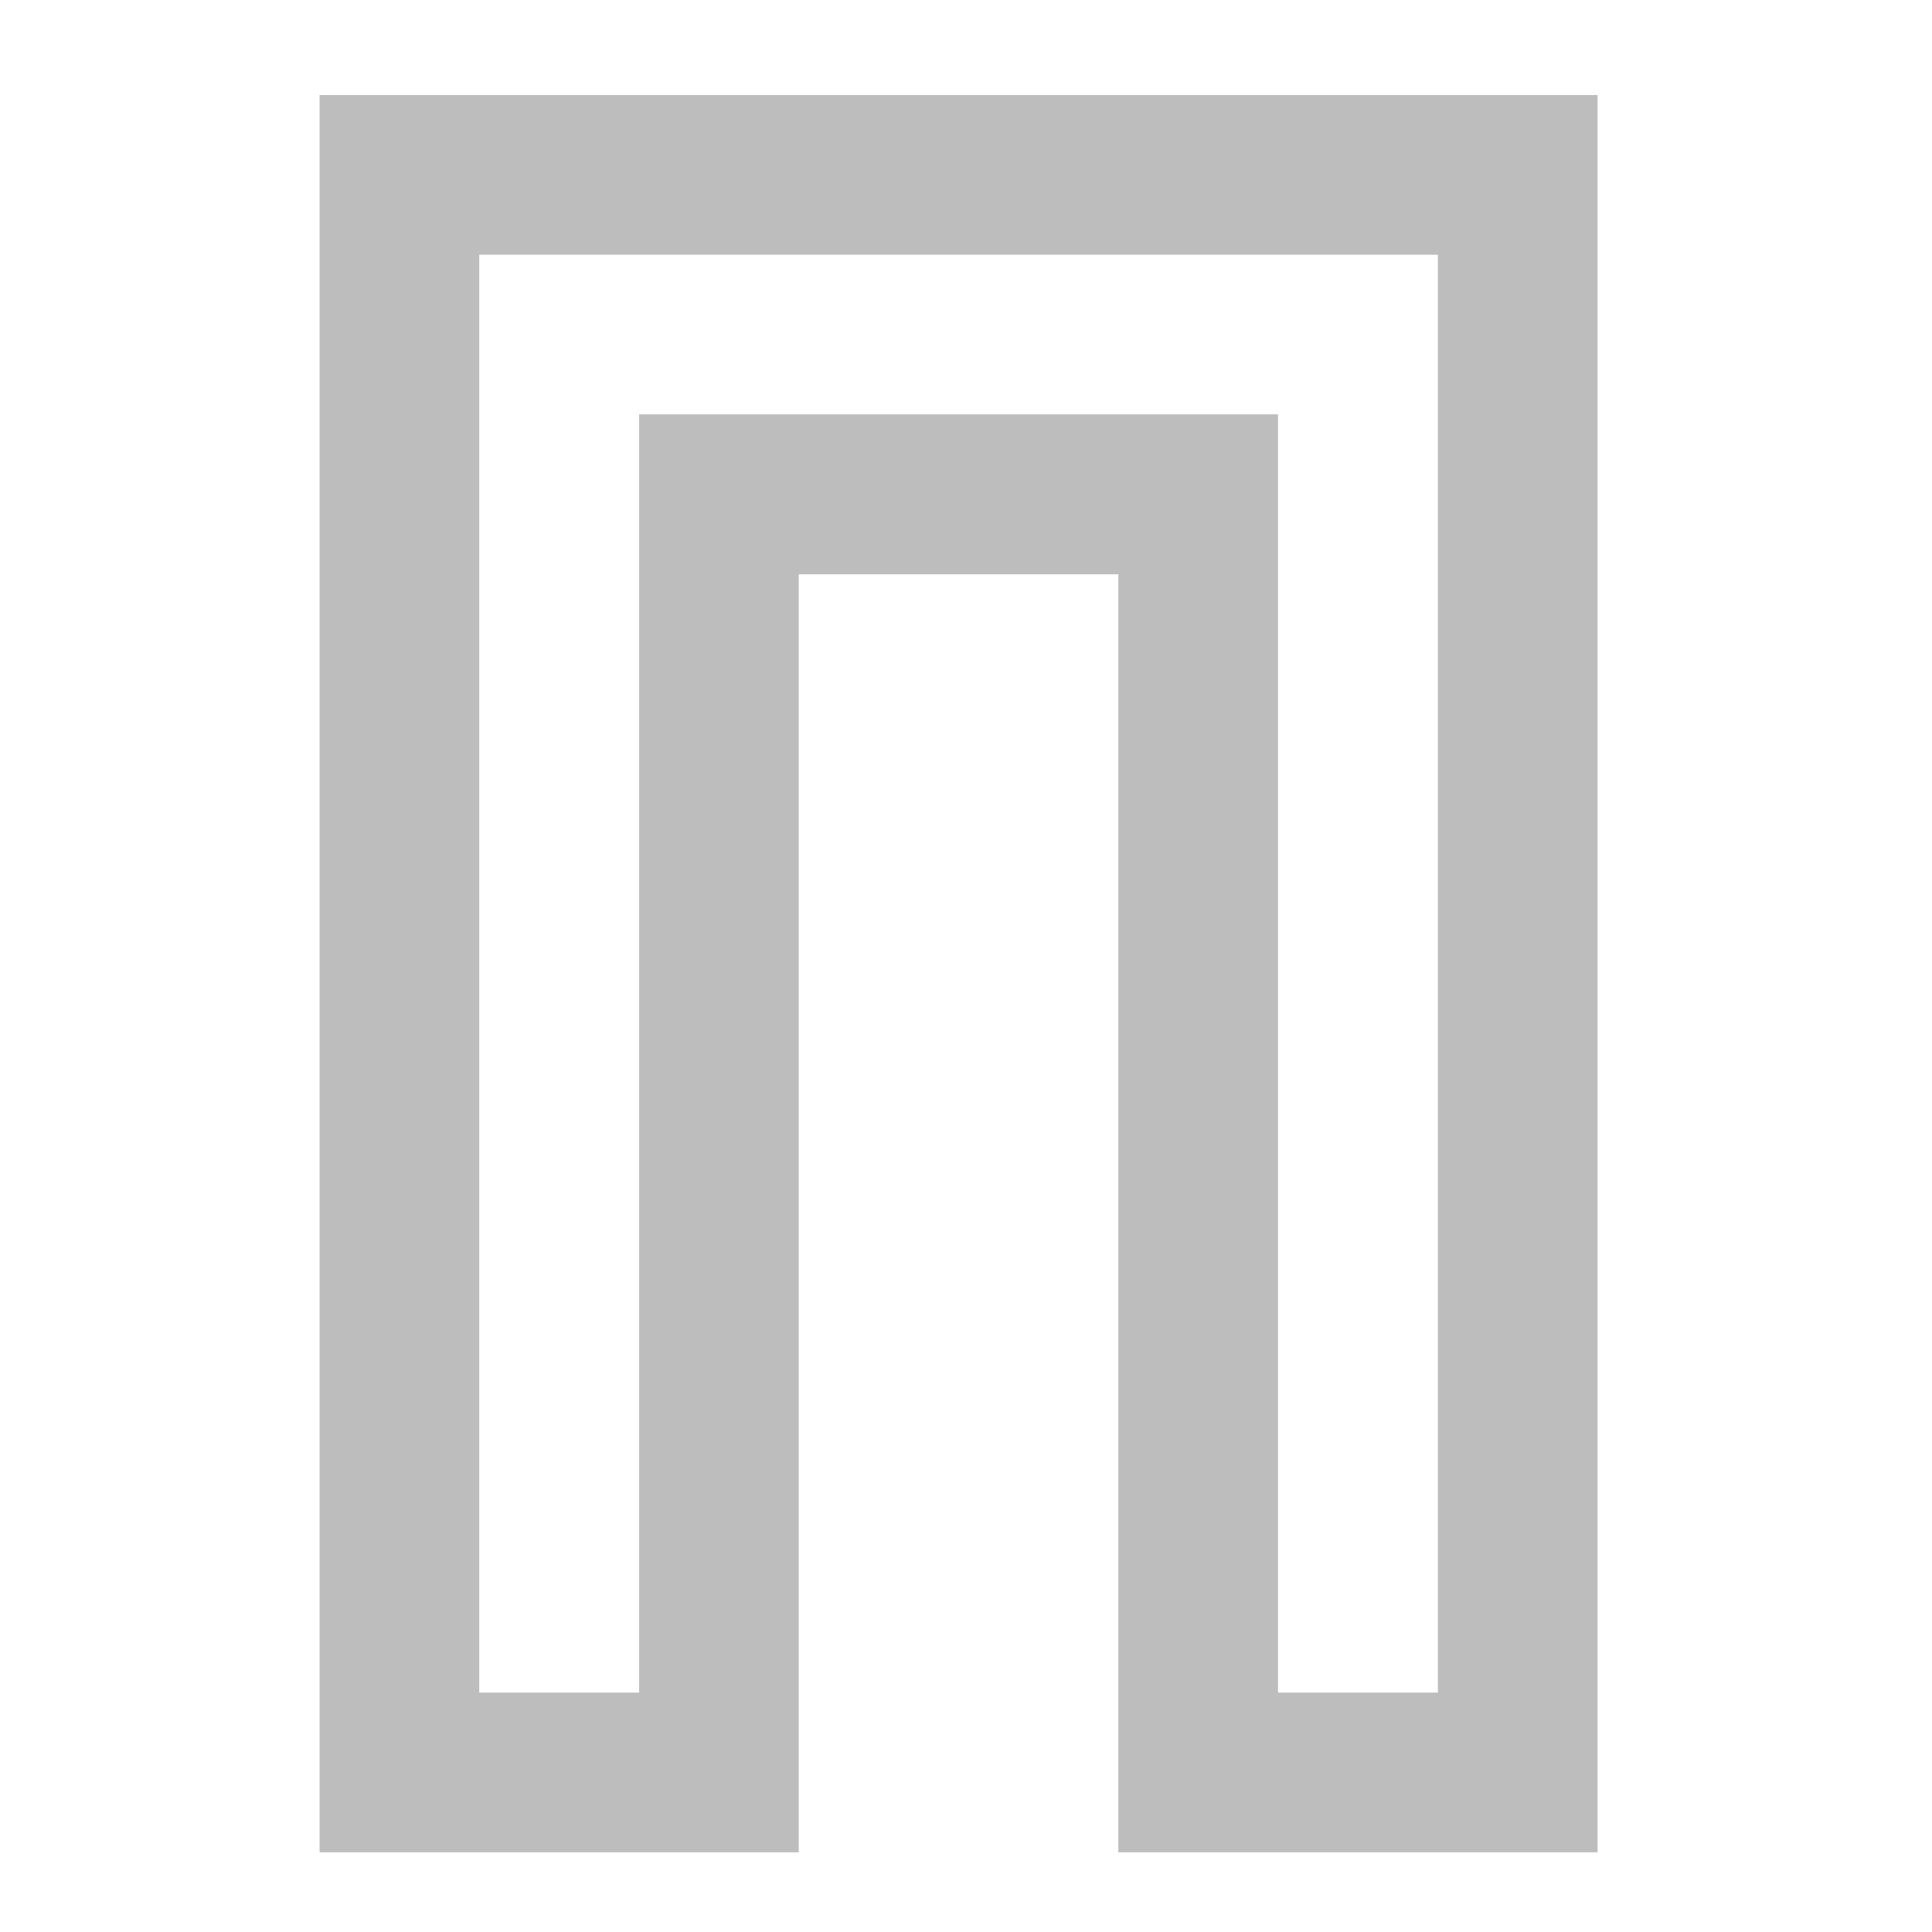 <?xml version="1.0" encoding="UTF-8"?>
<svg xmlns="http://www.w3.org/2000/svg" xmlns:xlink="http://www.w3.org/1999/xlink" width="32pt" height="32pt" viewBox="0 0 32 32" version="1.1">
<g id="surface1">
<path style=" stroke:none;fill-rule:nonzero;fill:rgb(74.118%,74.118%,74.118%);fill-opacity:1;" d="M 5.293 1.574 L 5.293 30.68 L 13.23 30.68 L 13.23 9.512 L 18.523 9.512 L 18.523 30.68 L 26.461 30.68 L 26.461 1.574 Z M 7.938 4.219 L 23.816 4.219 L 23.816 28.035 L 21.168 28.035 L 21.168 6.863 L 10.586 6.863 L 10.586 28.035 L 7.938 28.035 Z M 7.938 4.219 "/>
</g>
</svg>
